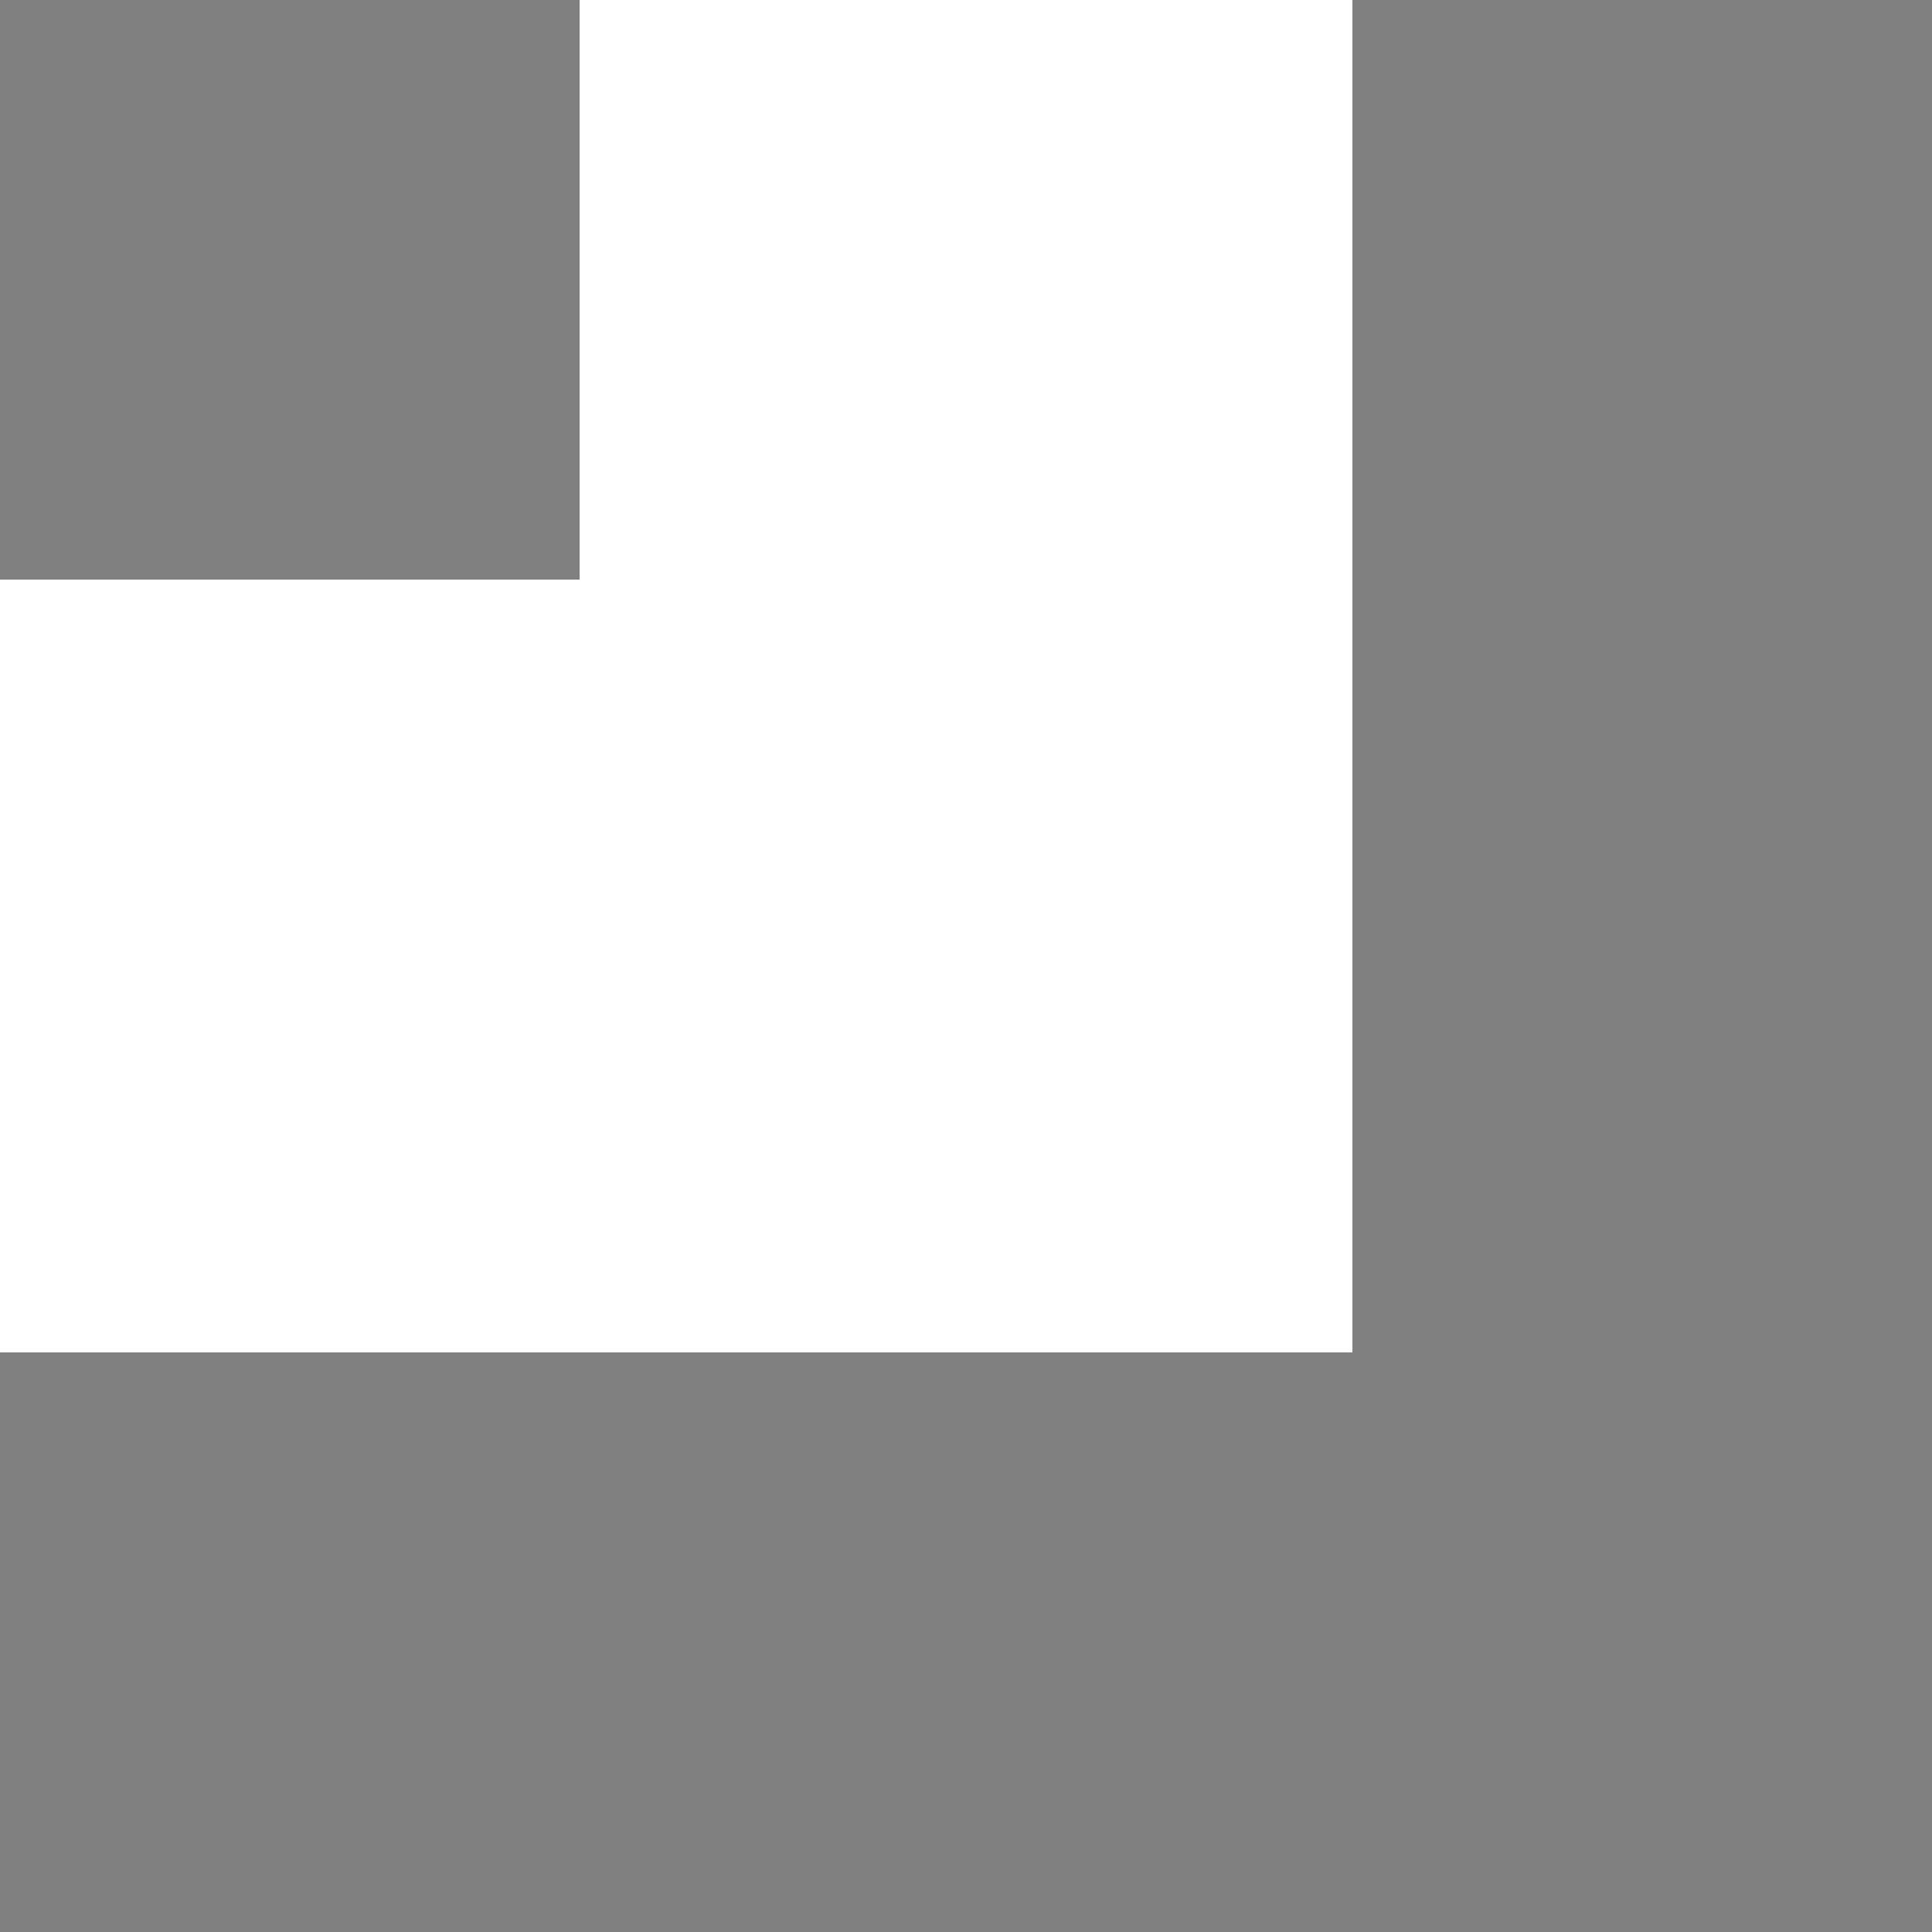 <?xml version="1.0" encoding="UTF-8" standalone="no"?>
<svg
   xmlns:osb="http://www.openswatchbook.org/uri/2009/osb"
   xmlns:dc="http://purl.org/dc/elements/1.1/"
   xmlns:cc="http://creativecommons.org/ns#"
   xmlns:rdf="http://www.w3.org/1999/02/22-rdf-syntax-ns#"
   xmlns:svg="http://www.w3.org/2000/svg"
   xmlns="http://www.w3.org/2000/svg"
   xmlns:sodipodi="http://sodipodi.sourceforge.net/DTD/sodipodi-0.dtd"
   xmlns:inkscape="http://www.inkscape.org/namespaces/inkscape"
   width="50.0px"
   height="50.0px"
   viewBox="0 0 50.0 50.0"
   version="1.1"
   id="SVGRoot"
   sodipodi:docname="N--O.svg"
   inkscape:version="1.0.2 (e86c870879, 2021-01-15)">
  <defs
     id="defs1402">
    <linearGradient
       id="linearGradient3937"
       osb:paint="solid">
      <stop
         style="stop-color:#000000;stop-opacity:1;"
         offset="0"
         id="stop3935" />
    </linearGradient>
    <linearGradient
       id="linearGradient3929"
       osb:paint="solid">
      <stop
         style="stop-color:#000000;stop-opacity:1;"
         offset="0"
         id="stop3927" />
    </linearGradient>
  </defs>
  <sodipodi:namedview
     id="base"
     pagecolor="#ffffff"
     bordercolor="#666666"
     borderopacity="1.0"
     inkscape:pageopacity="0.0"
     inkscape:pageshadow="2"
     inkscape:zoom="5.6"
     inkscape:cx="-11.183603"
     inkscape:cy="11.625051"
     inkscape:document-units="px"
     inkscape:current-layer="layer1"
     inkscape:document-rotation="0"
     showgrid="true"
     inkscape:window-width="1506"
     inkscape:window-height="1039"
     inkscape:window-x="0"
     inkscape:window-y="0"
     inkscape:window-maximized="0">
    <inkscape:grid
       type="xygrid"
       id="grid1972" />
  </sodipodi:namedview>
  <g
     inkscape:label="Layer 1"
     inkscape:groupmode="layer"
     id="layer1">
    <rect
       style="font-variation-settings:normal;vector-effect:none;fill:#808080;fill-opacity:1;fill-rule:evenodd;stroke:#000000;stroke-width:0;stroke-linecap:butt;stroke-linejoin:miter;stroke-miterlimit:4;stroke-dasharray:none;stroke-dashoffset:0;stroke-opacity:1;stop-color:#000000"
       id="rect1983-6"
       width="15"
       height="15"
       x="0"
       y="0" />
    <rect
       style="font-variation-settings:normal;opacity:1;vector-effect:none;fill:#808080;fill-opacity:1;fill-rule:evenodd;stroke:#000000;stroke-width:0;stroke-linecap:butt;stroke-linejoin:miter;stroke-miterlimit:4;stroke-dasharray:none;stroke-dashoffset:0;stroke-opacity:1;stop-color:#000000;stop-opacity:1"
       id="rect1983"
       width="15"
       height="50"
       x="35"
       y="0" />
    <rect
       style="font-variation-settings:normal;vector-effect:none;fill:#808080;fill-opacity:1;fill-rule:evenodd;stroke:#000000;stroke-width:0;stroke-linecap:butt;stroke-linejoin:miter;stroke-miterlimit:4;stroke-dasharray:none;stroke-dashoffset:0;stroke-opacity:1;stop-color:#000000"
       id="rect1983-3"
       width="35"
       height="15"
       x="0"
       y="35"
       inkscape:transform-center-x="2.1587067"
       inkscape:transform-center-y="-23.11021" />
  </g>
</svg>
